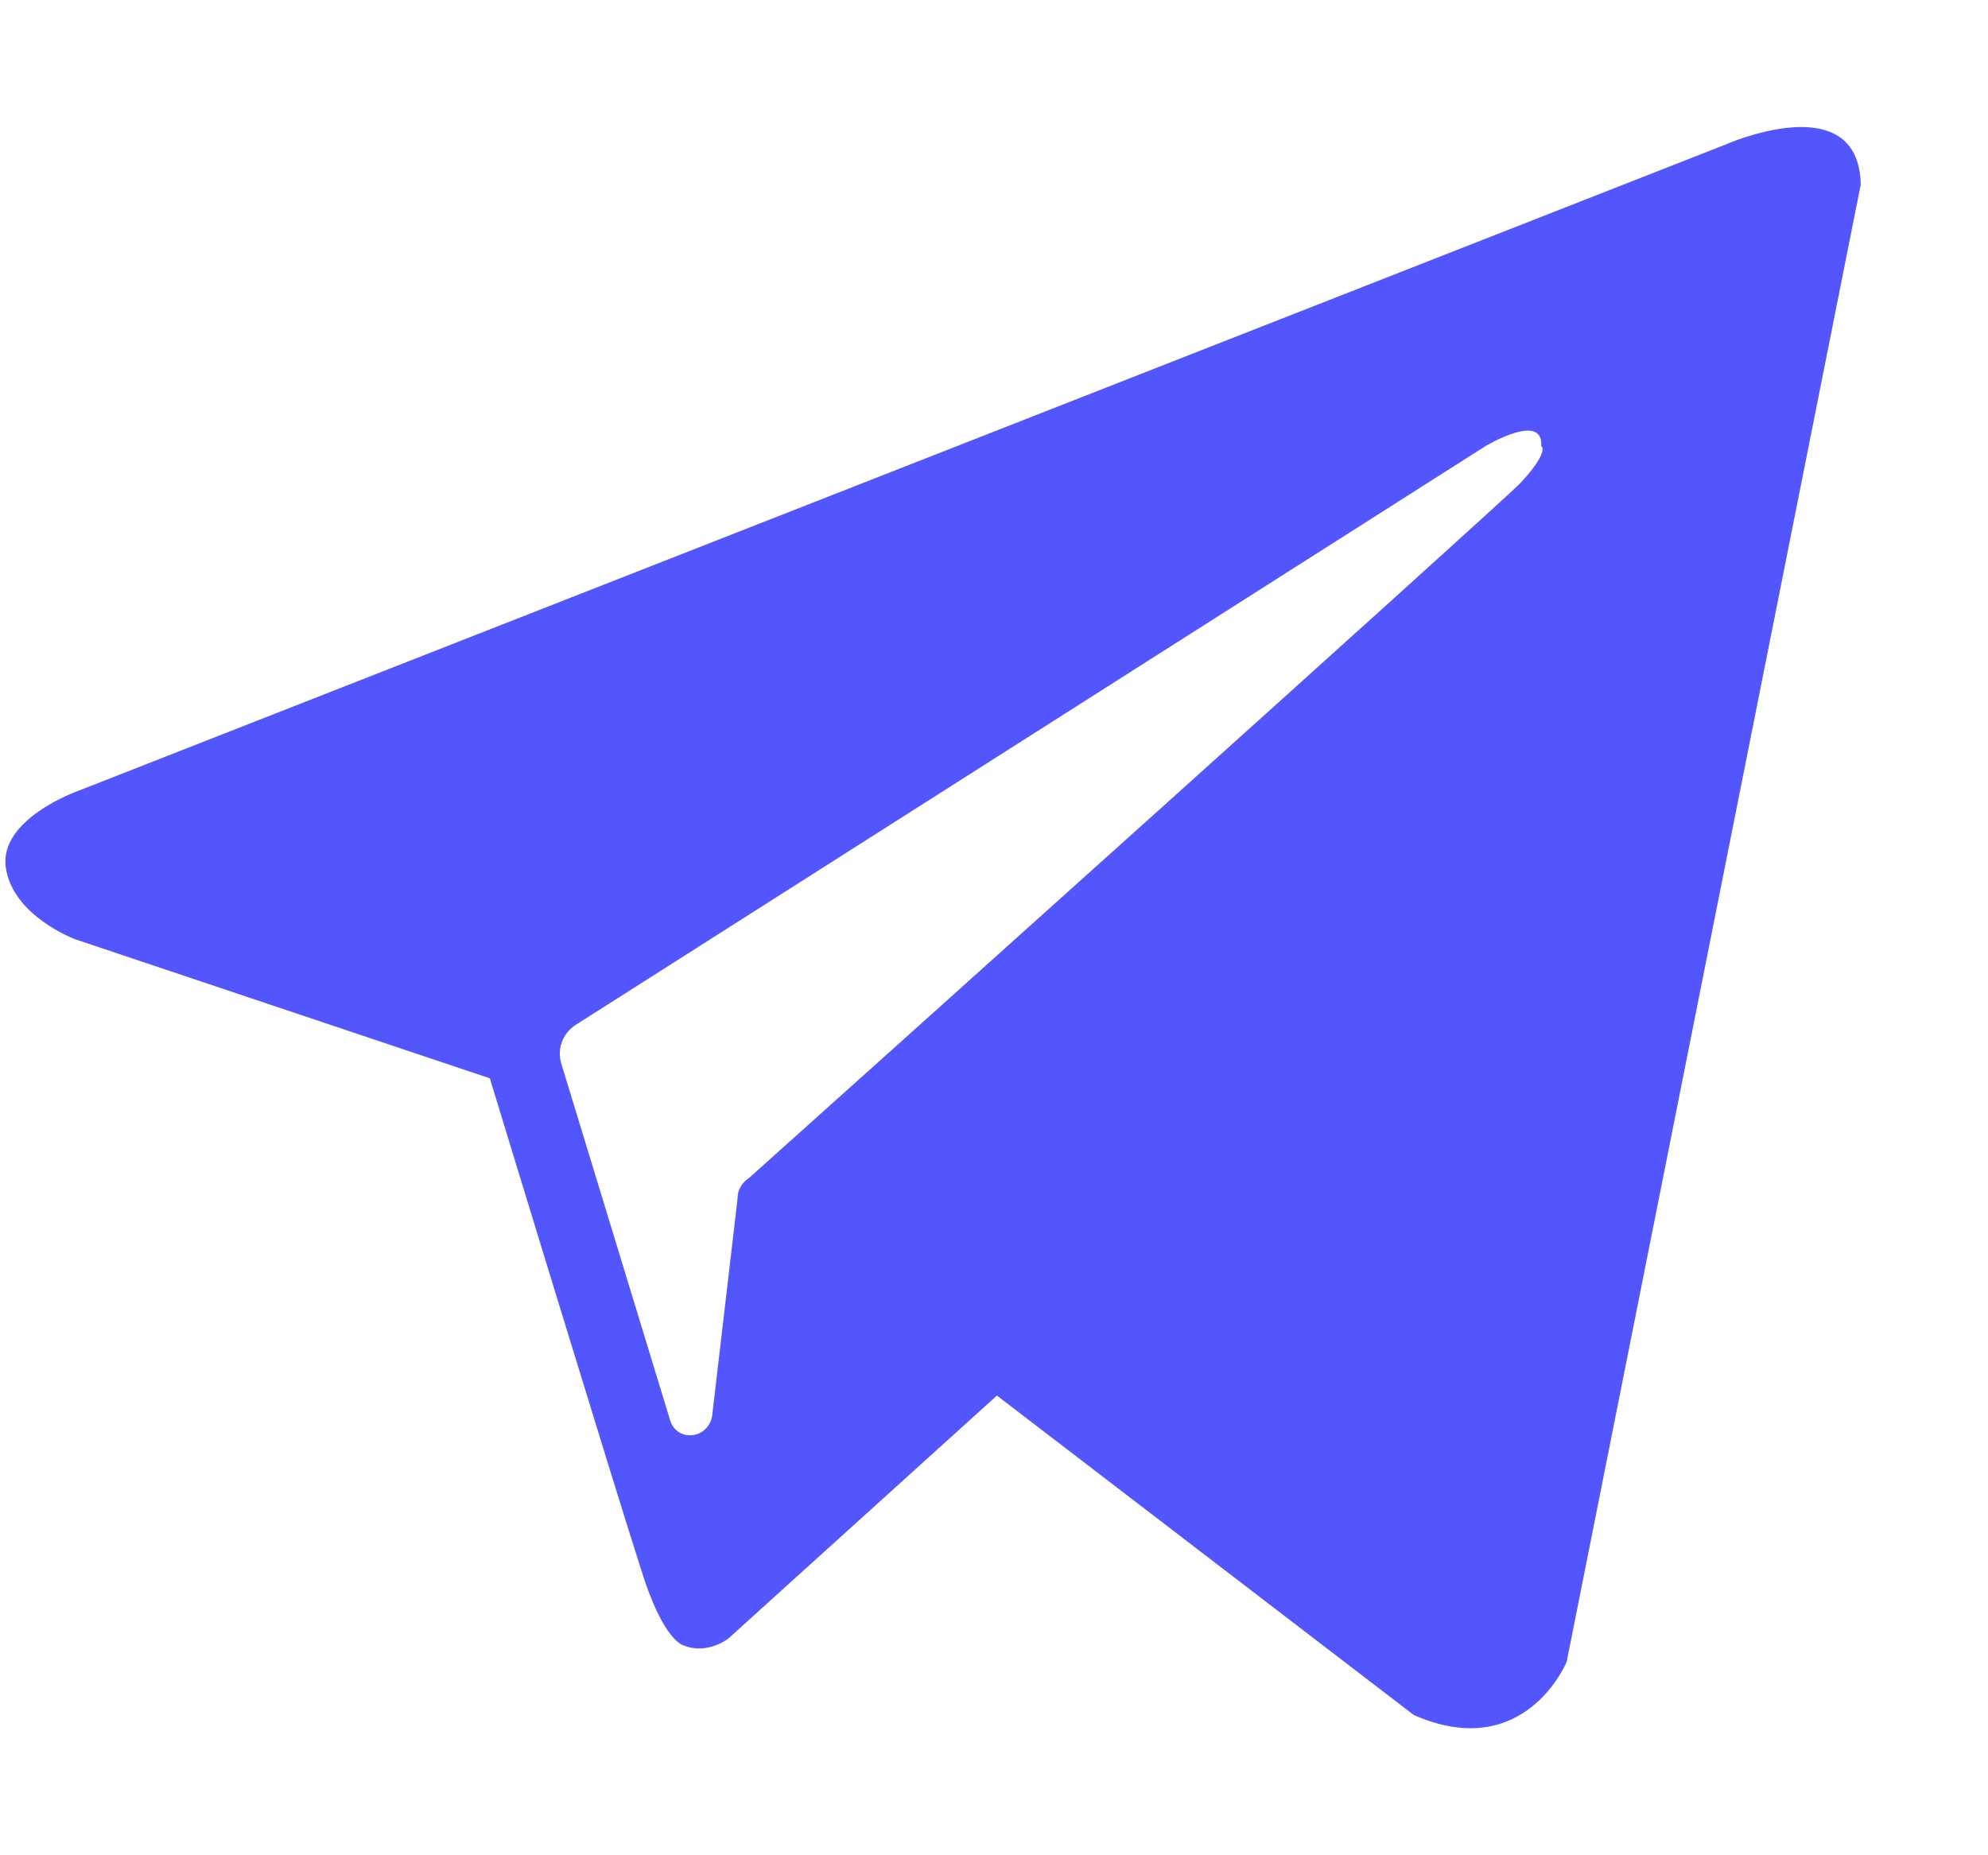 <svg width="15" height="14" viewBox="0 0 15 14" fill="none" xmlns="http://www.w3.org/2000/svg">
<path fill-rule="evenodd" clip-rule="evenodd" d="M10.668 12.942C11.507 13.309 11.821 12.54 11.821 12.54L14.04 1.392C14.023 0.64 13.009 1.095 13.009 1.095L0.585 5.97C0.585 5.97 -0.009 6.18 0.044 6.547C0.096 6.913 0.568 7.088 0.568 7.088L3.696 8.137C3.696 8.137 4.639 11.23 4.831 11.824C5.006 12.4 5.163 12.418 5.163 12.418C5.338 12.488 5.495 12.365 5.495 12.365L7.522 10.531L10.668 12.942ZM11.209 3.366C11.209 3.366 11.646 3.104 11.629 3.366C11.629 3.366 11.698 3.401 11.471 3.646C11.262 3.856 6.317 8.294 5.653 8.888C5.6 8.923 5.565 8.975 5.565 9.045L5.373 10.688C5.338 10.863 5.111 10.88 5.058 10.723L4.237 8.032C4.202 7.927 4.237 7.805 4.342 7.735L11.209 3.366Z" fill="#5355FD"/>
</svg>
